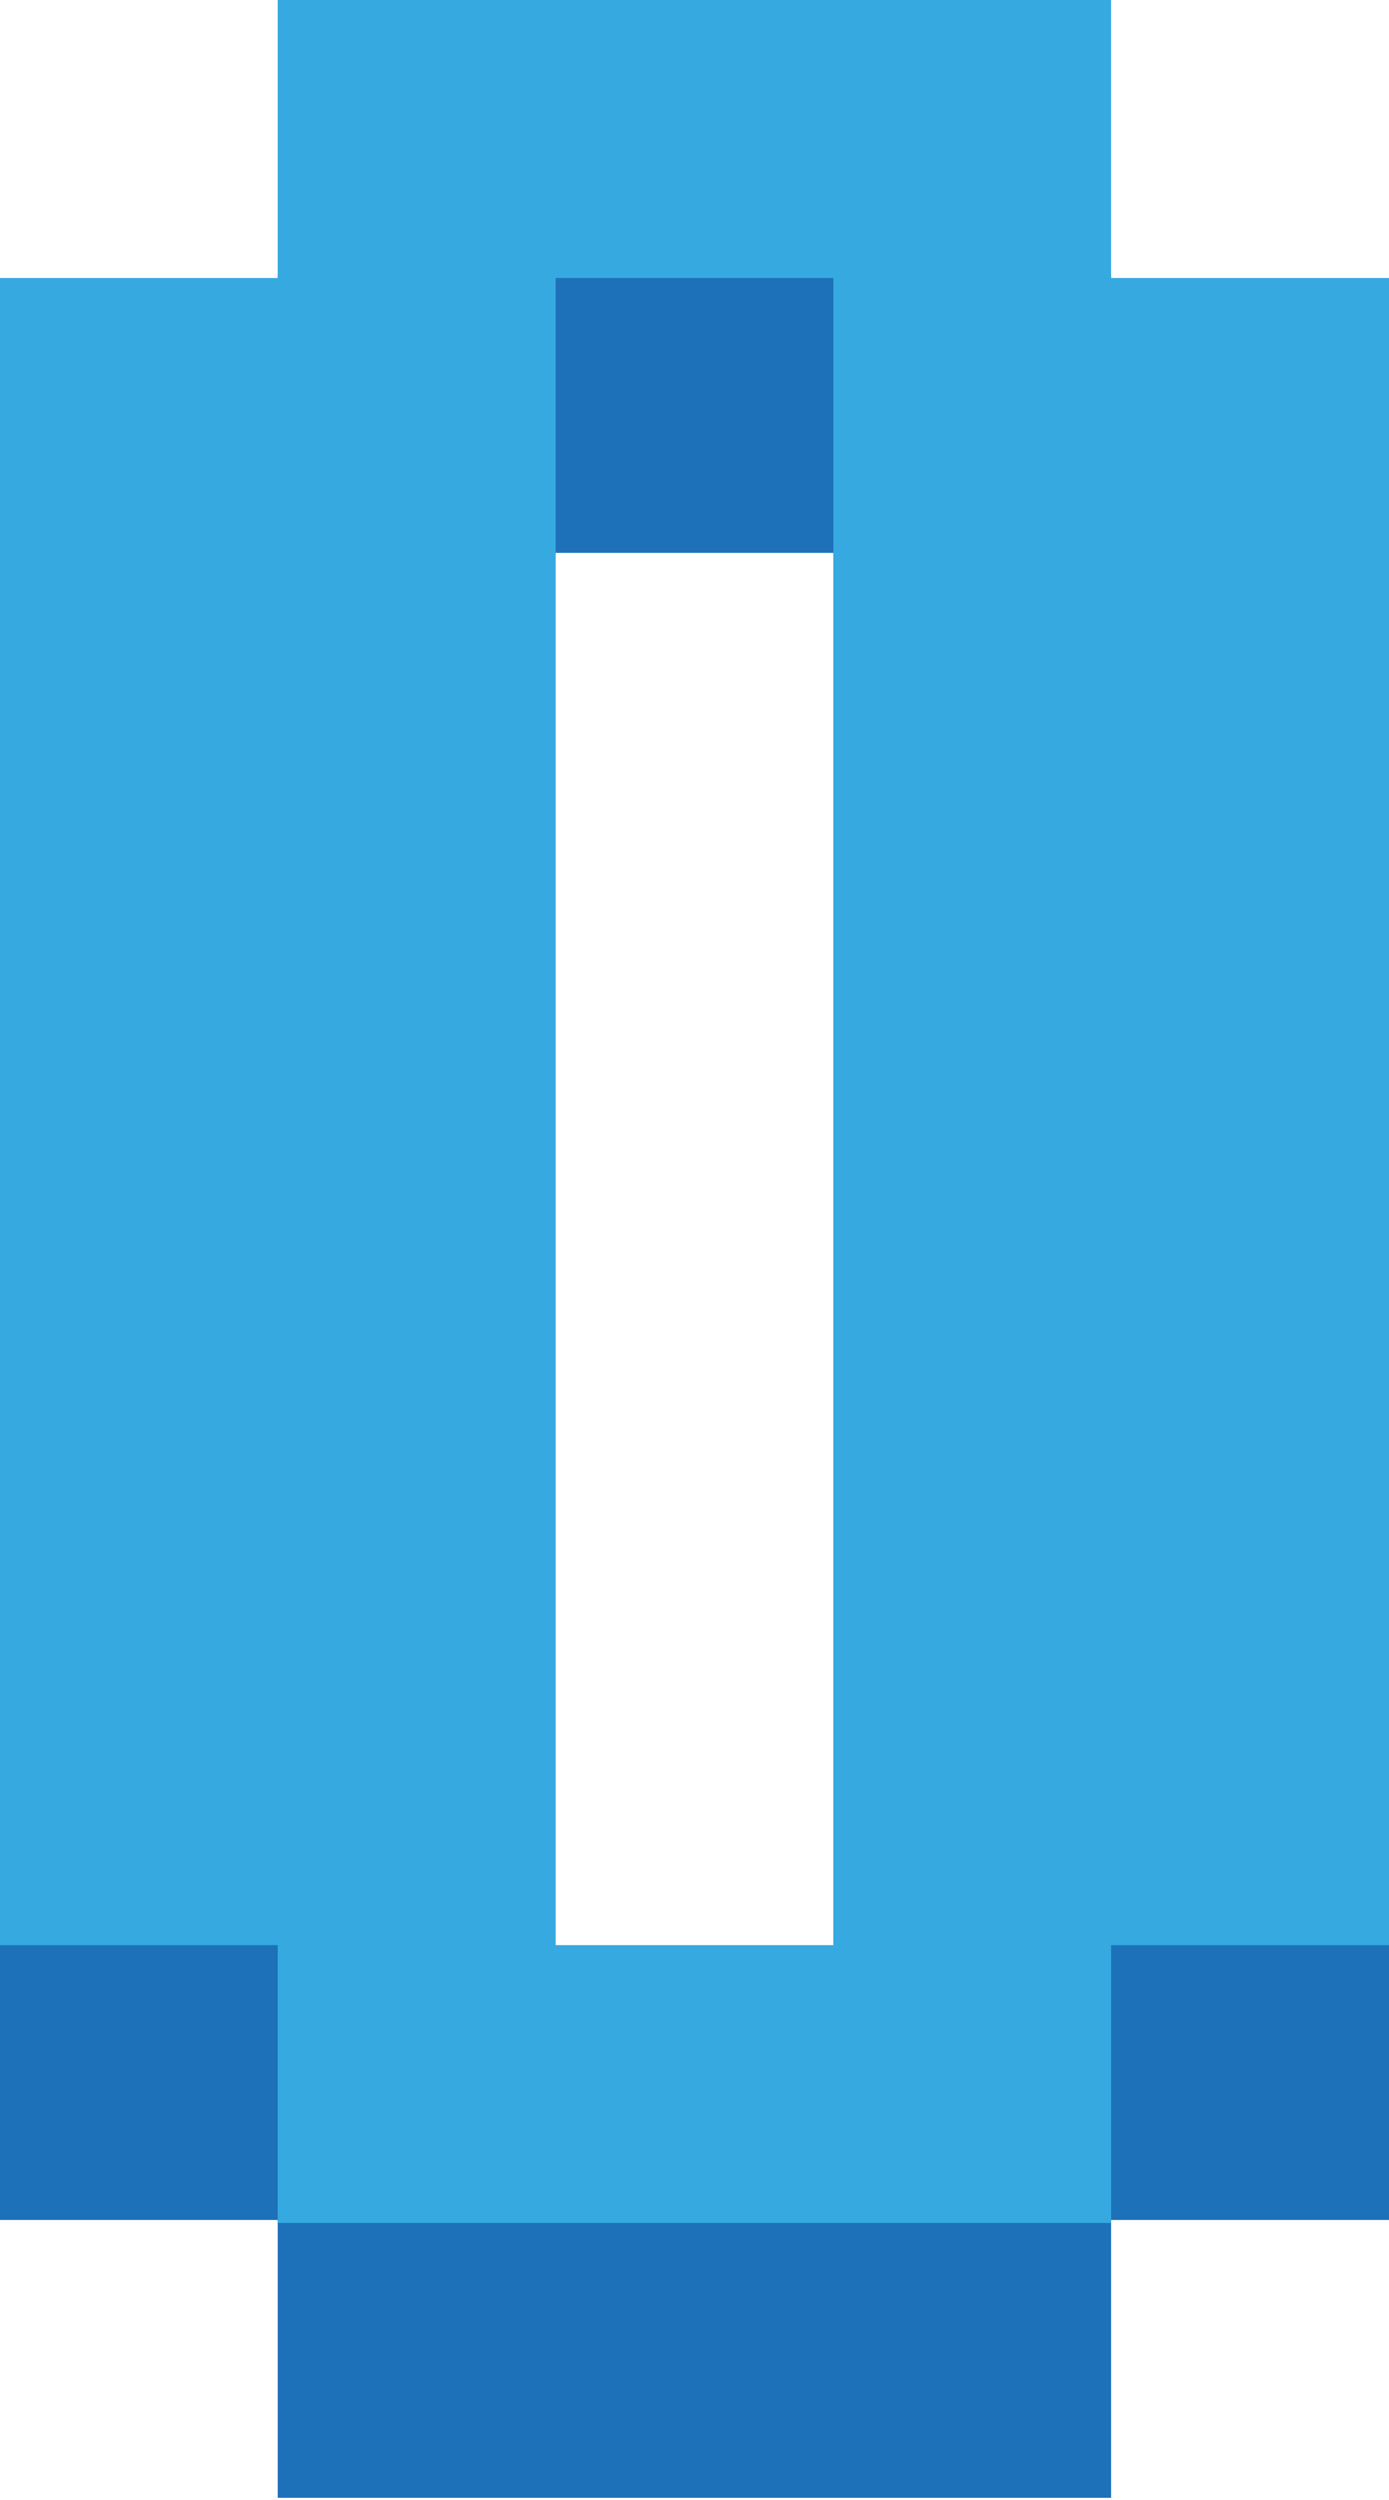 <?xml version="1.0" encoding="UTF-8"?><svg id="Layer_1" xmlns="http://www.w3.org/2000/svg" viewBox="0 0 65.77 118.33"><defs><style>.cls-1{fill:#1d71b8;}.cls-2{fill:#36a9e1;}</style></defs><path class="cls-1" d="m52.61,26.17v-13.16H13.15v13.16H0v78.91h13.15v13.15h39.46v-13.15h13.16V26.17h-13.16Zm-26.3,78.91V26.17h13.15v78.91h-13.15Z"/><path class="cls-2" d="m52.61,13.16V0H13.15v13.16H0v78.91h13.15v13.15h39.46v-13.15h13.16V13.16h-13.16Zm-26.3,78.91V13.16h13.15v78.91h-13.15Z"/></svg>